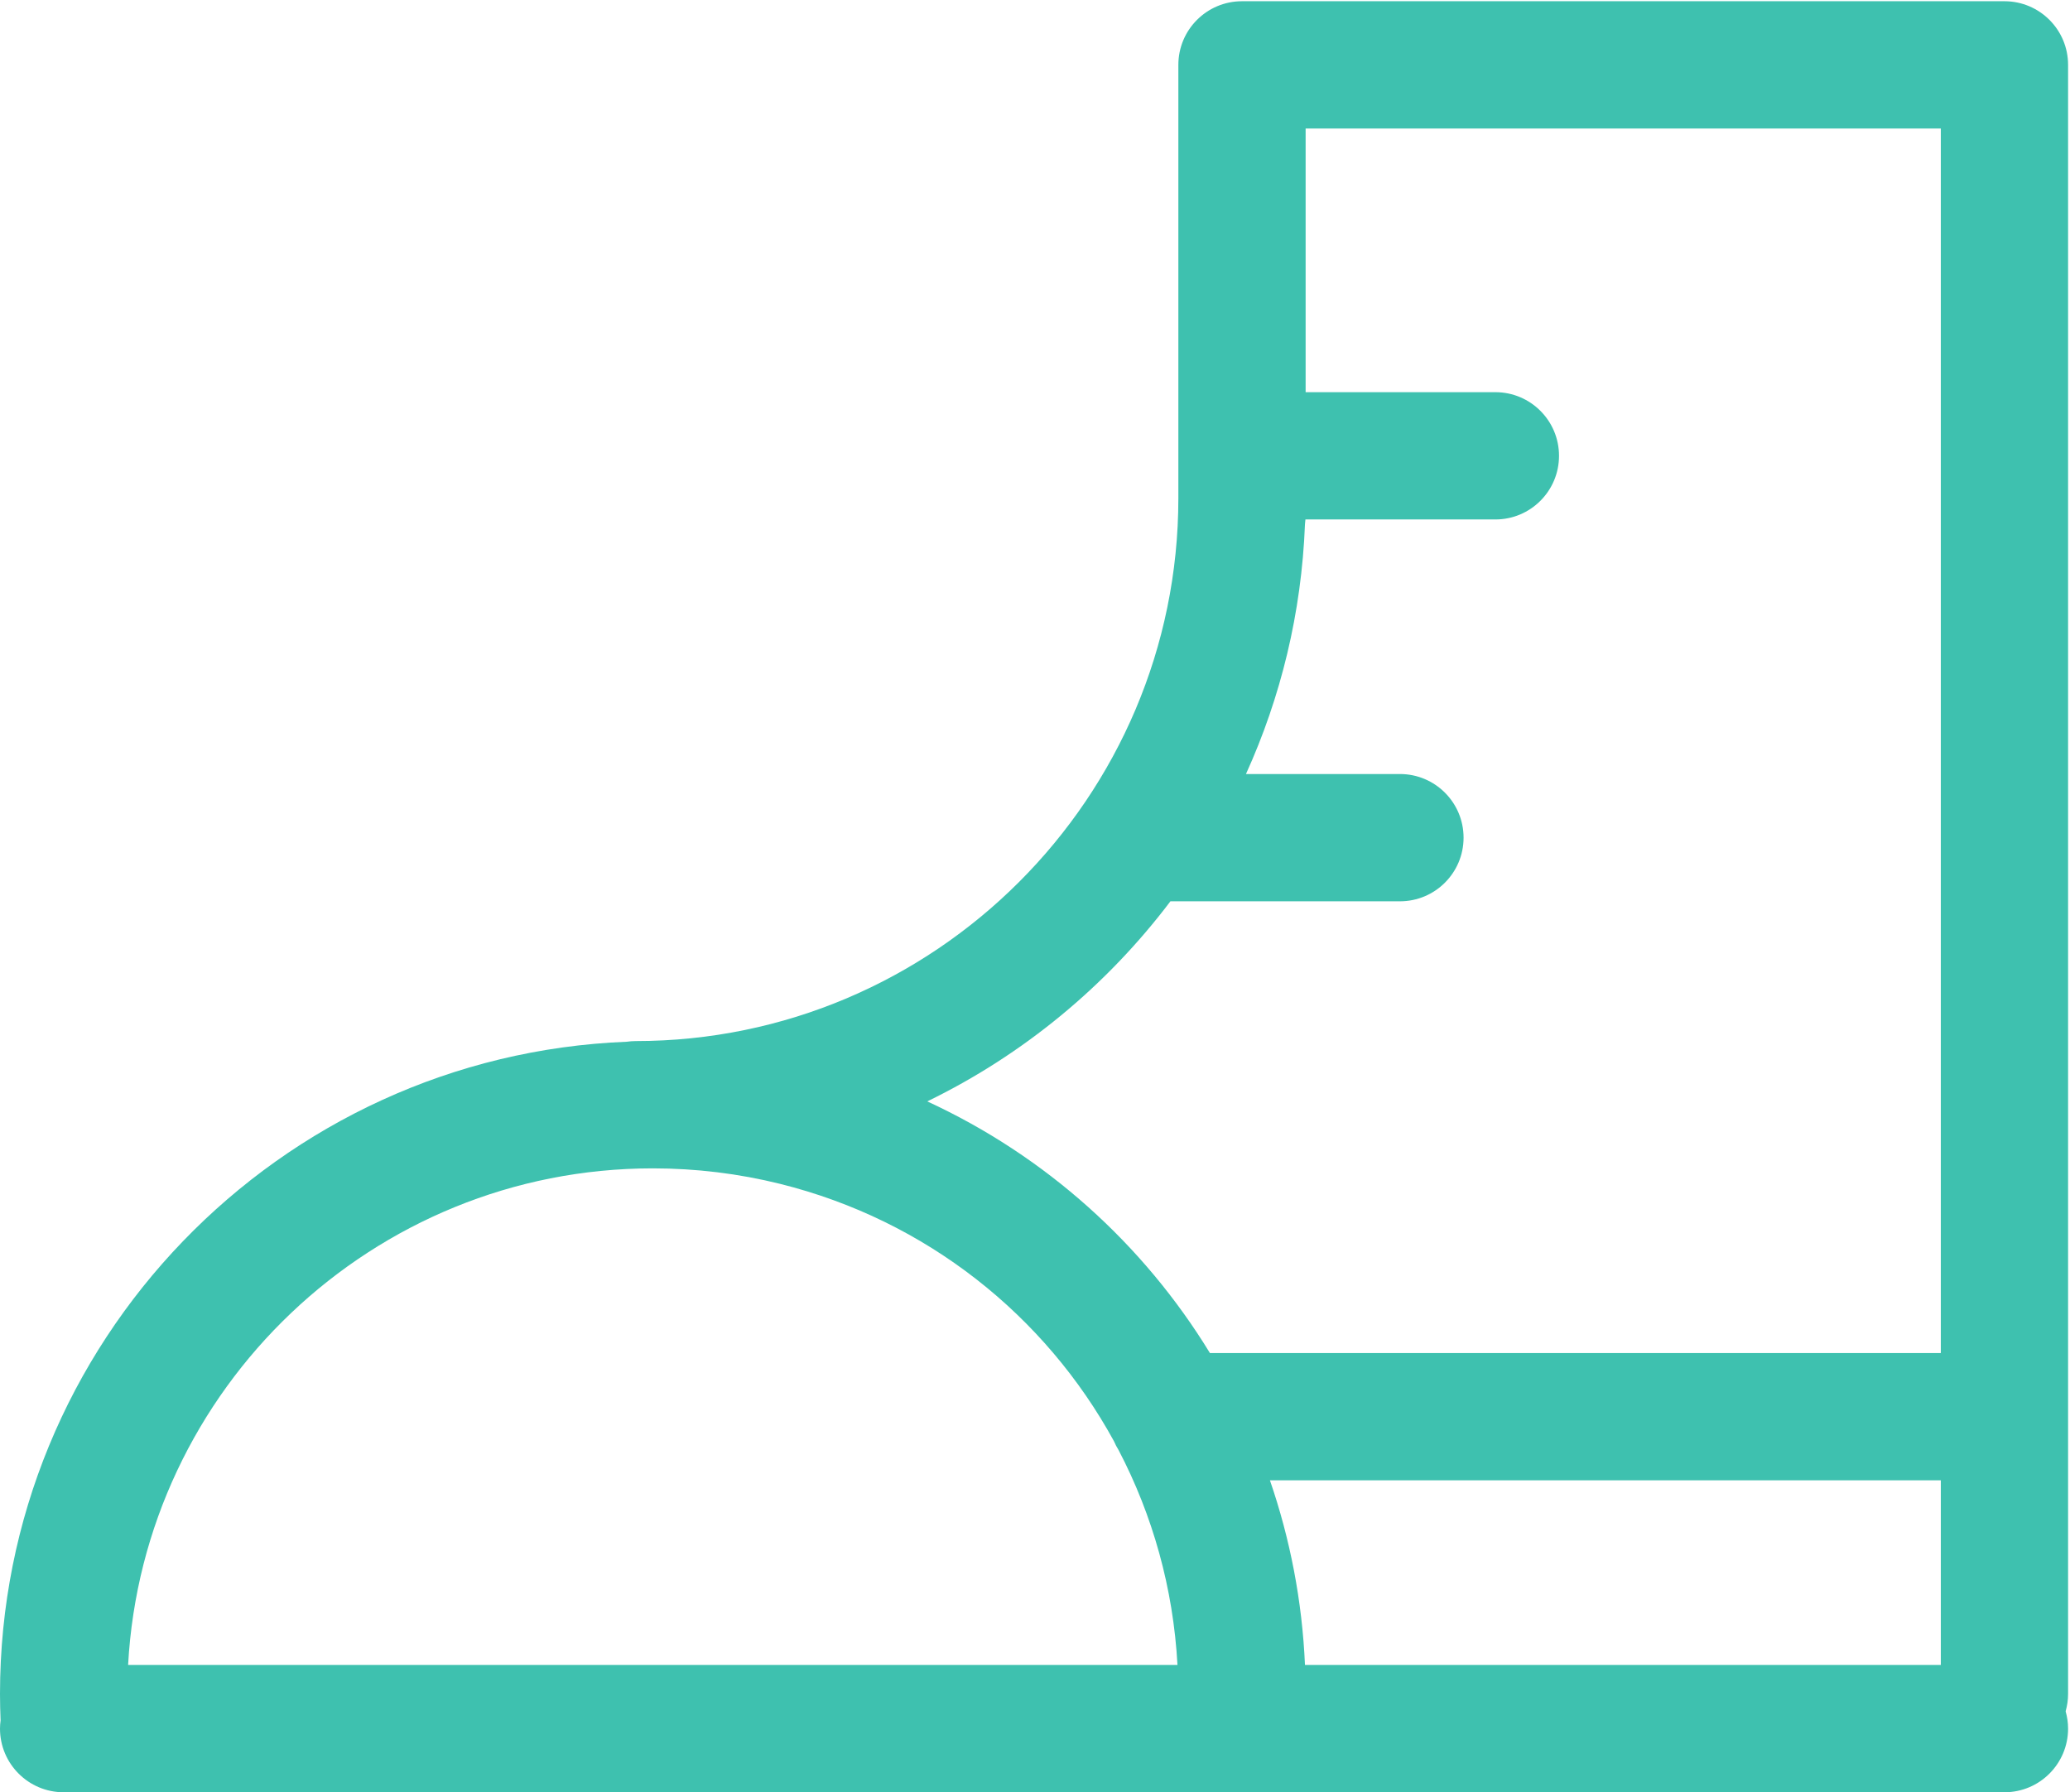<?xml version="1.0" encoding="UTF-8" standalone="no"?>
<svg width="715px" height="619px" viewBox="0 0 715 619" version="1.1" xmlns="http://www.w3.org/2000/svg" xmlns:xlink="http://www.w3.org/1999/xlink">
    <!-- Generator: Sketch 40.3 (33839) - http://www.bohemiancoding.com/sketch -->
    <title>踢</title>
    <desc>Created with Sketch.</desc>
    <defs></defs>
    <g id="Page-1" stroke="none" stroke-width="1" fill="none" fill-rule="evenodd">
        <g id="Artboard-2" transform="translate(-91, -4162)" fill="#3EC1AF">
            <path d="M783.359,4162.424 L519.997,4162.424 C507.858,4162.424 498.017,4172.265 498.017,4184.404 L498.017,4334.043 C498.017,4437.439 413.898,4521.558 310.502,4521.558 C309.482,4521.558 308.488,4521.651 307.505,4521.786 C187.323,4526.524 91,4625.724 91,4747.046 C91,4750.086 91.084,4753.135 91.205,4756.172 C91.084,4757.105 91,4758.049 91,4759.015 C91,4771.153 100.84,4780.995 112.98,4780.995 L519.484,4780.995 C519.546,4780.996 519.608,4781 519.669,4781 C519.707,4781 519.742,4780.995 519.78,4780.995 L783.358,4780.995 C795.496,4780.995 805.338,4771.153 805.338,4759.015 C805.338,4756.938 805.029,4754.935 804.491,4753.031 C805.029,4751.126 805.338,4749.124 805.338,4747.046 L805.338,4184.404 C805.339,4172.264 795.497,4162.424 783.359,4162.424 L783.359,4162.424 Z M761.379,4737.034 L541.752,4737.034 C540.783,4714.885 536.611,4693.458 529.646,4673.255 L761.379,4673.255 L761.379,4737.034 L761.379,4737.034 Z M495.275,4473.284 L574.552,4473.284 C586.691,4473.284 596.532,4463.444 596.532,4451.304 C596.532,4439.165 586.69,4429.325 574.552,4429.325 L521.372,4429.325 C533.396,4402.822 540.571,4373.688 541.749,4343.026 C541.822,4342.492 541.873,4341.952 541.907,4341.406 L607.521,4341.406 C619.66,4341.406 629.501,4331.566 629.501,4319.427 C629.501,4307.287 619.659,4297.447 607.521,4297.447 L541.977,4297.447 L541.977,4206.384 L761.379,4206.384 L761.379,4629.296 L508.918,4629.296 C485.989,4591.77 452.247,4561.285 411.29,4542.388 C444.469,4526.272 473.236,4502.457 495.275,4473.284 L495.275,4473.284 Z M316.488,4565.517 C331.369,4565.517 346.159,4567.317 360.442,4570.867 C411.014,4583.439 452.061,4616.402 475.767,4659.737 C476.218,4660.818 476.769,4661.842 477.38,4662.826 C489.14,4685.342 496.272,4710.525 497.713,4737.035 L135.248,4737.035 C140.465,4641.579 219.754,4565.517 316.488,4565.517 L316.488,4565.517 Z" id="踢"></path>
        </g>
    </g>
</svg>